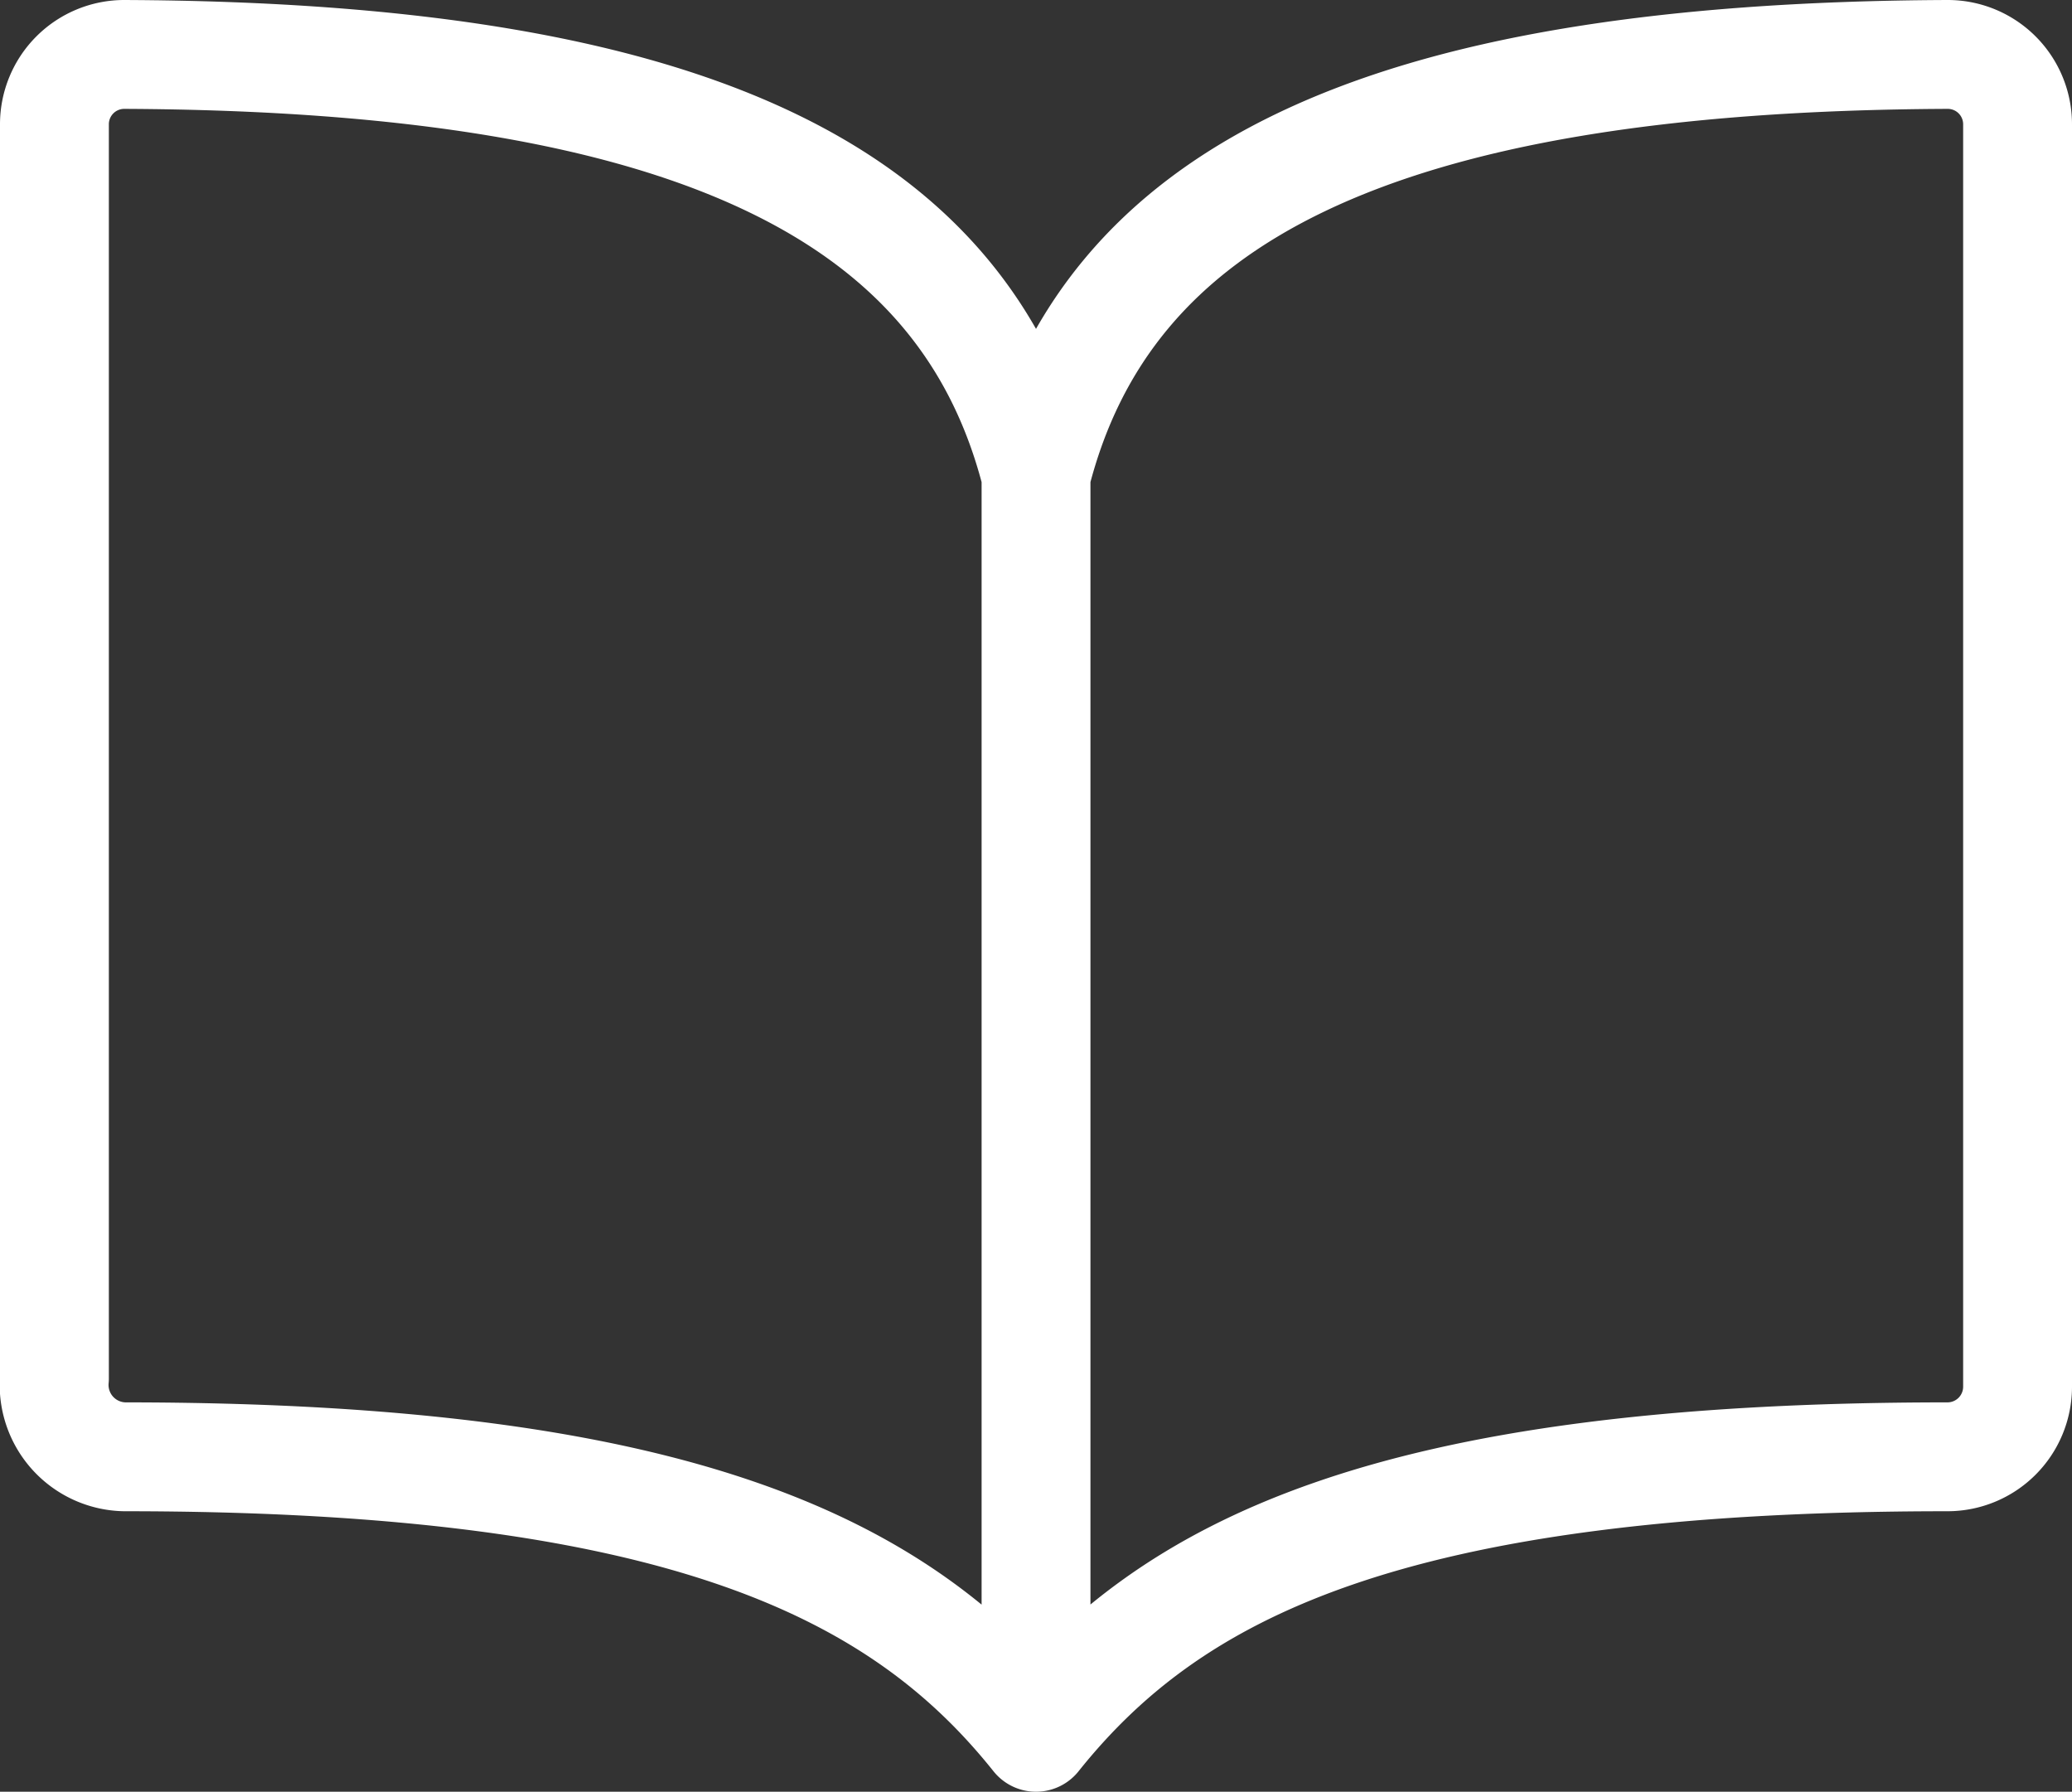 <svg xmlns="http://www.w3.org/2000/svg" width="38.069" height="32.917" viewBox="0 0 38.069 32.917">
  <rect x="0" y="0" width="38.069" height="32.917" fill="#333333" stroke="none"/>
  <path id="book-outline" d="M50.035,71.729c1.288-5.085,6.154-7.682,16.746-7.729a1.283,1.283,0,0,1,1.288,1.288V88.476a1.288,1.288,0,0,1-1.288,1.288c-10.306,0-14.287,2.078-16.746,5.153-2.445-3.059-6.441-5.153-16.746-5.153A1.321,1.321,0,0,1,32,88.32V65.288A1.283,1.283,0,0,1,33.288,64C43.881,64.047,48.746,66.644,50.035,71.729Zm0,0V94.916" transform="translate(-31 -63)" fill="none" stroke="#fff" stroke-linecap="round" stroke-linejoin="round" stroke-width="2"/>
</svg>
